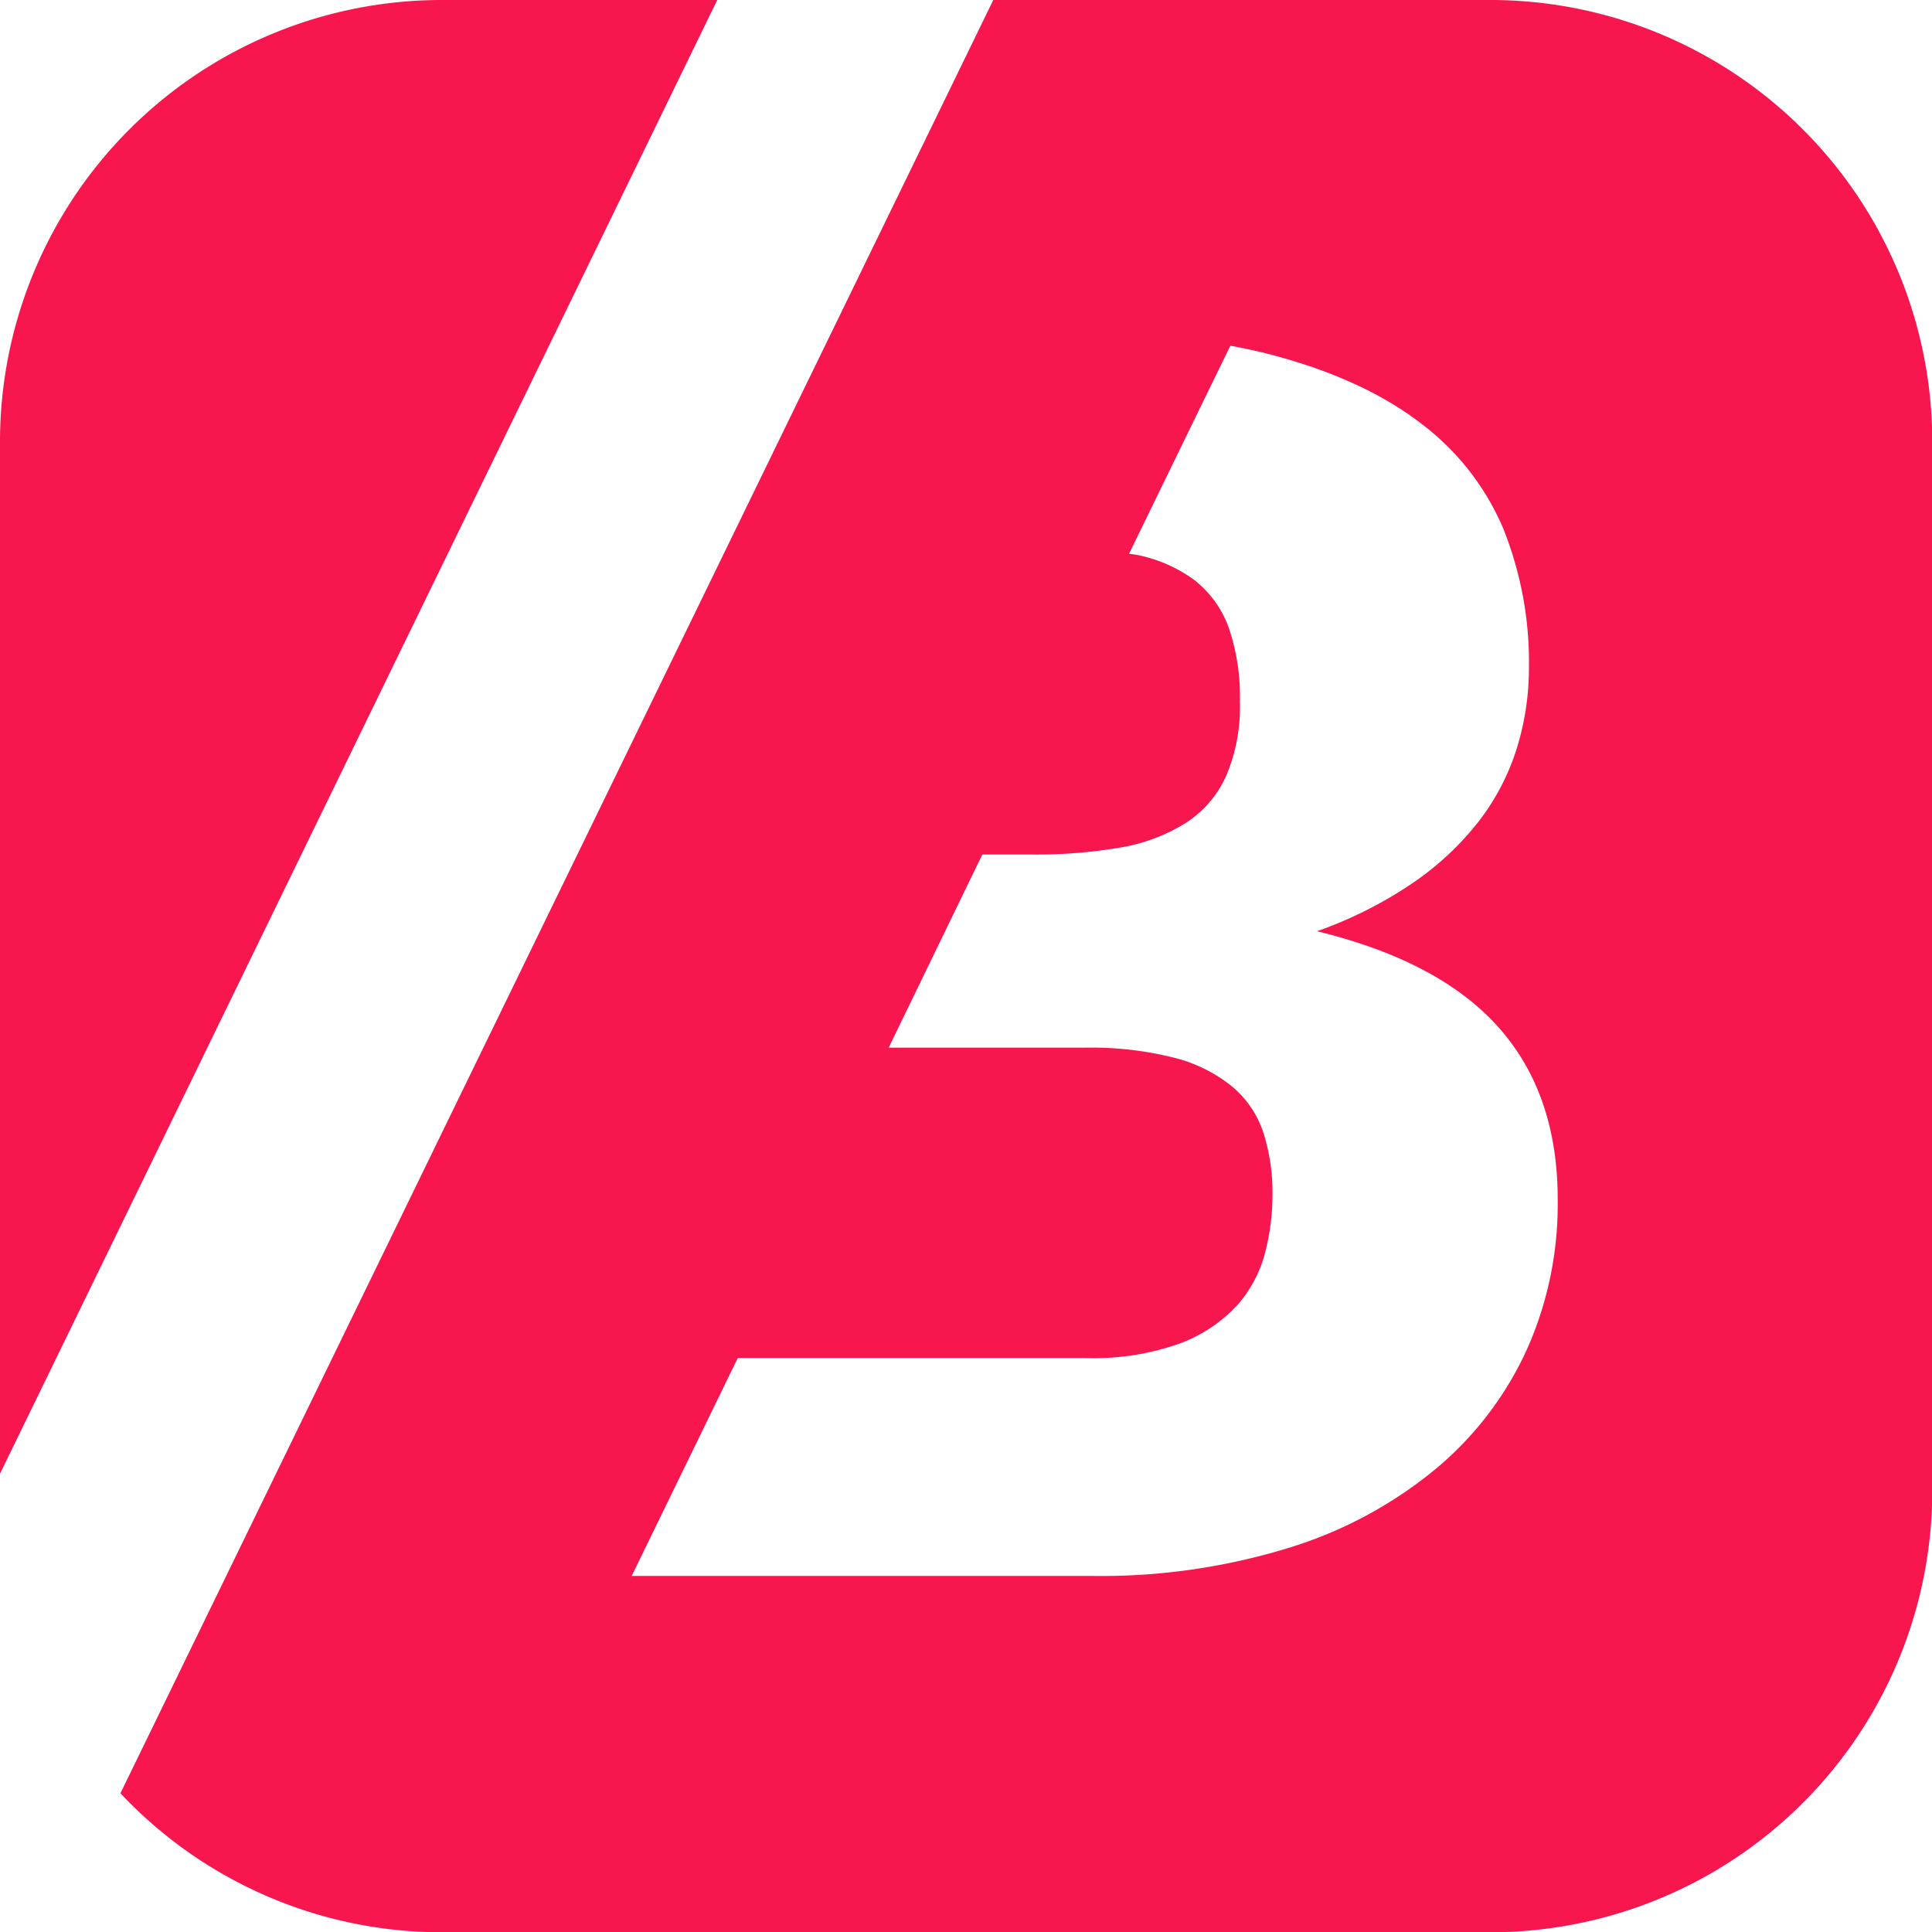<svg viewBox="0 0 226.97 226.97" xmlns="http://www.w3.org/2000/svg"><g fill="#f7164e"><path d="m84.26 0h-32.36a51.9 51.9 0 0 0 -51.9 51.9v121.23z"/><path d="m175.08 0h-58.39l-102.54 210.67a51.74 51.74 0 0 0 37.75 16.33h123.18a51.89 51.89 0 0 0 51.92-51.92v-123.18a51.9 51.9 0 0 0 -51.92-51.9zm4.34 158.44a39.65 39.65 0 0 1 -10.6 14 50.19 50.19 0 0 1 -17.22 9.34 75 75 0 0 1 -23.39 3.36h-54l12.46-25.6h40.93a30 30 0 0 0 11-1.71 17.45 17.45 0 0 0 6.68-4.42 14.87 14.87 0 0 0 3.31-6.13 27 27 0 0 0 .9-6.92 23.2 23.2 0 0 0 -1.05-7.23 11.94 11.94 0 0 0 -3.62-5.43 17.58 17.58 0 0 0 -6.77-3.41 39.67 39.67 0 0 0 -10.65-1.21h-23l11-22.69h5.94a58.75 58.75 0 0 0 10.14-.8 21.17 21.17 0 0 0 7.68-2.82 12.77 12.77 0 0 0 4.84-5.51 20.61 20.61 0 0 0 1.66-8.83 24.89 24.89 0 0 0 -1.31-8.69 12.44 12.44 0 0 0 -4-5.57 17 17 0 0 0 -6.88-3c-.25-.05-.57-.07-.83-.12l11.9-24.44c1.67.32 3.31.66 4.84 1.07q10.65 2.81 17.38 7.93a30.18 30.18 0 0 1 9.8 12.39 42.11 42.11 0 0 1 3.06 16.37 32 32 0 0 1 -1.41 9.49 27.52 27.52 0 0 1 -4.41 8.53 34.33 34.33 0 0 1 -7.74 7.28 48.84 48.84 0 0 1 -11.34 5.73q14.44 3.51 21.38 11.35t6.9 20.32a41.83 41.83 0 0 1 -3.58 17.37z"/></g></svg>